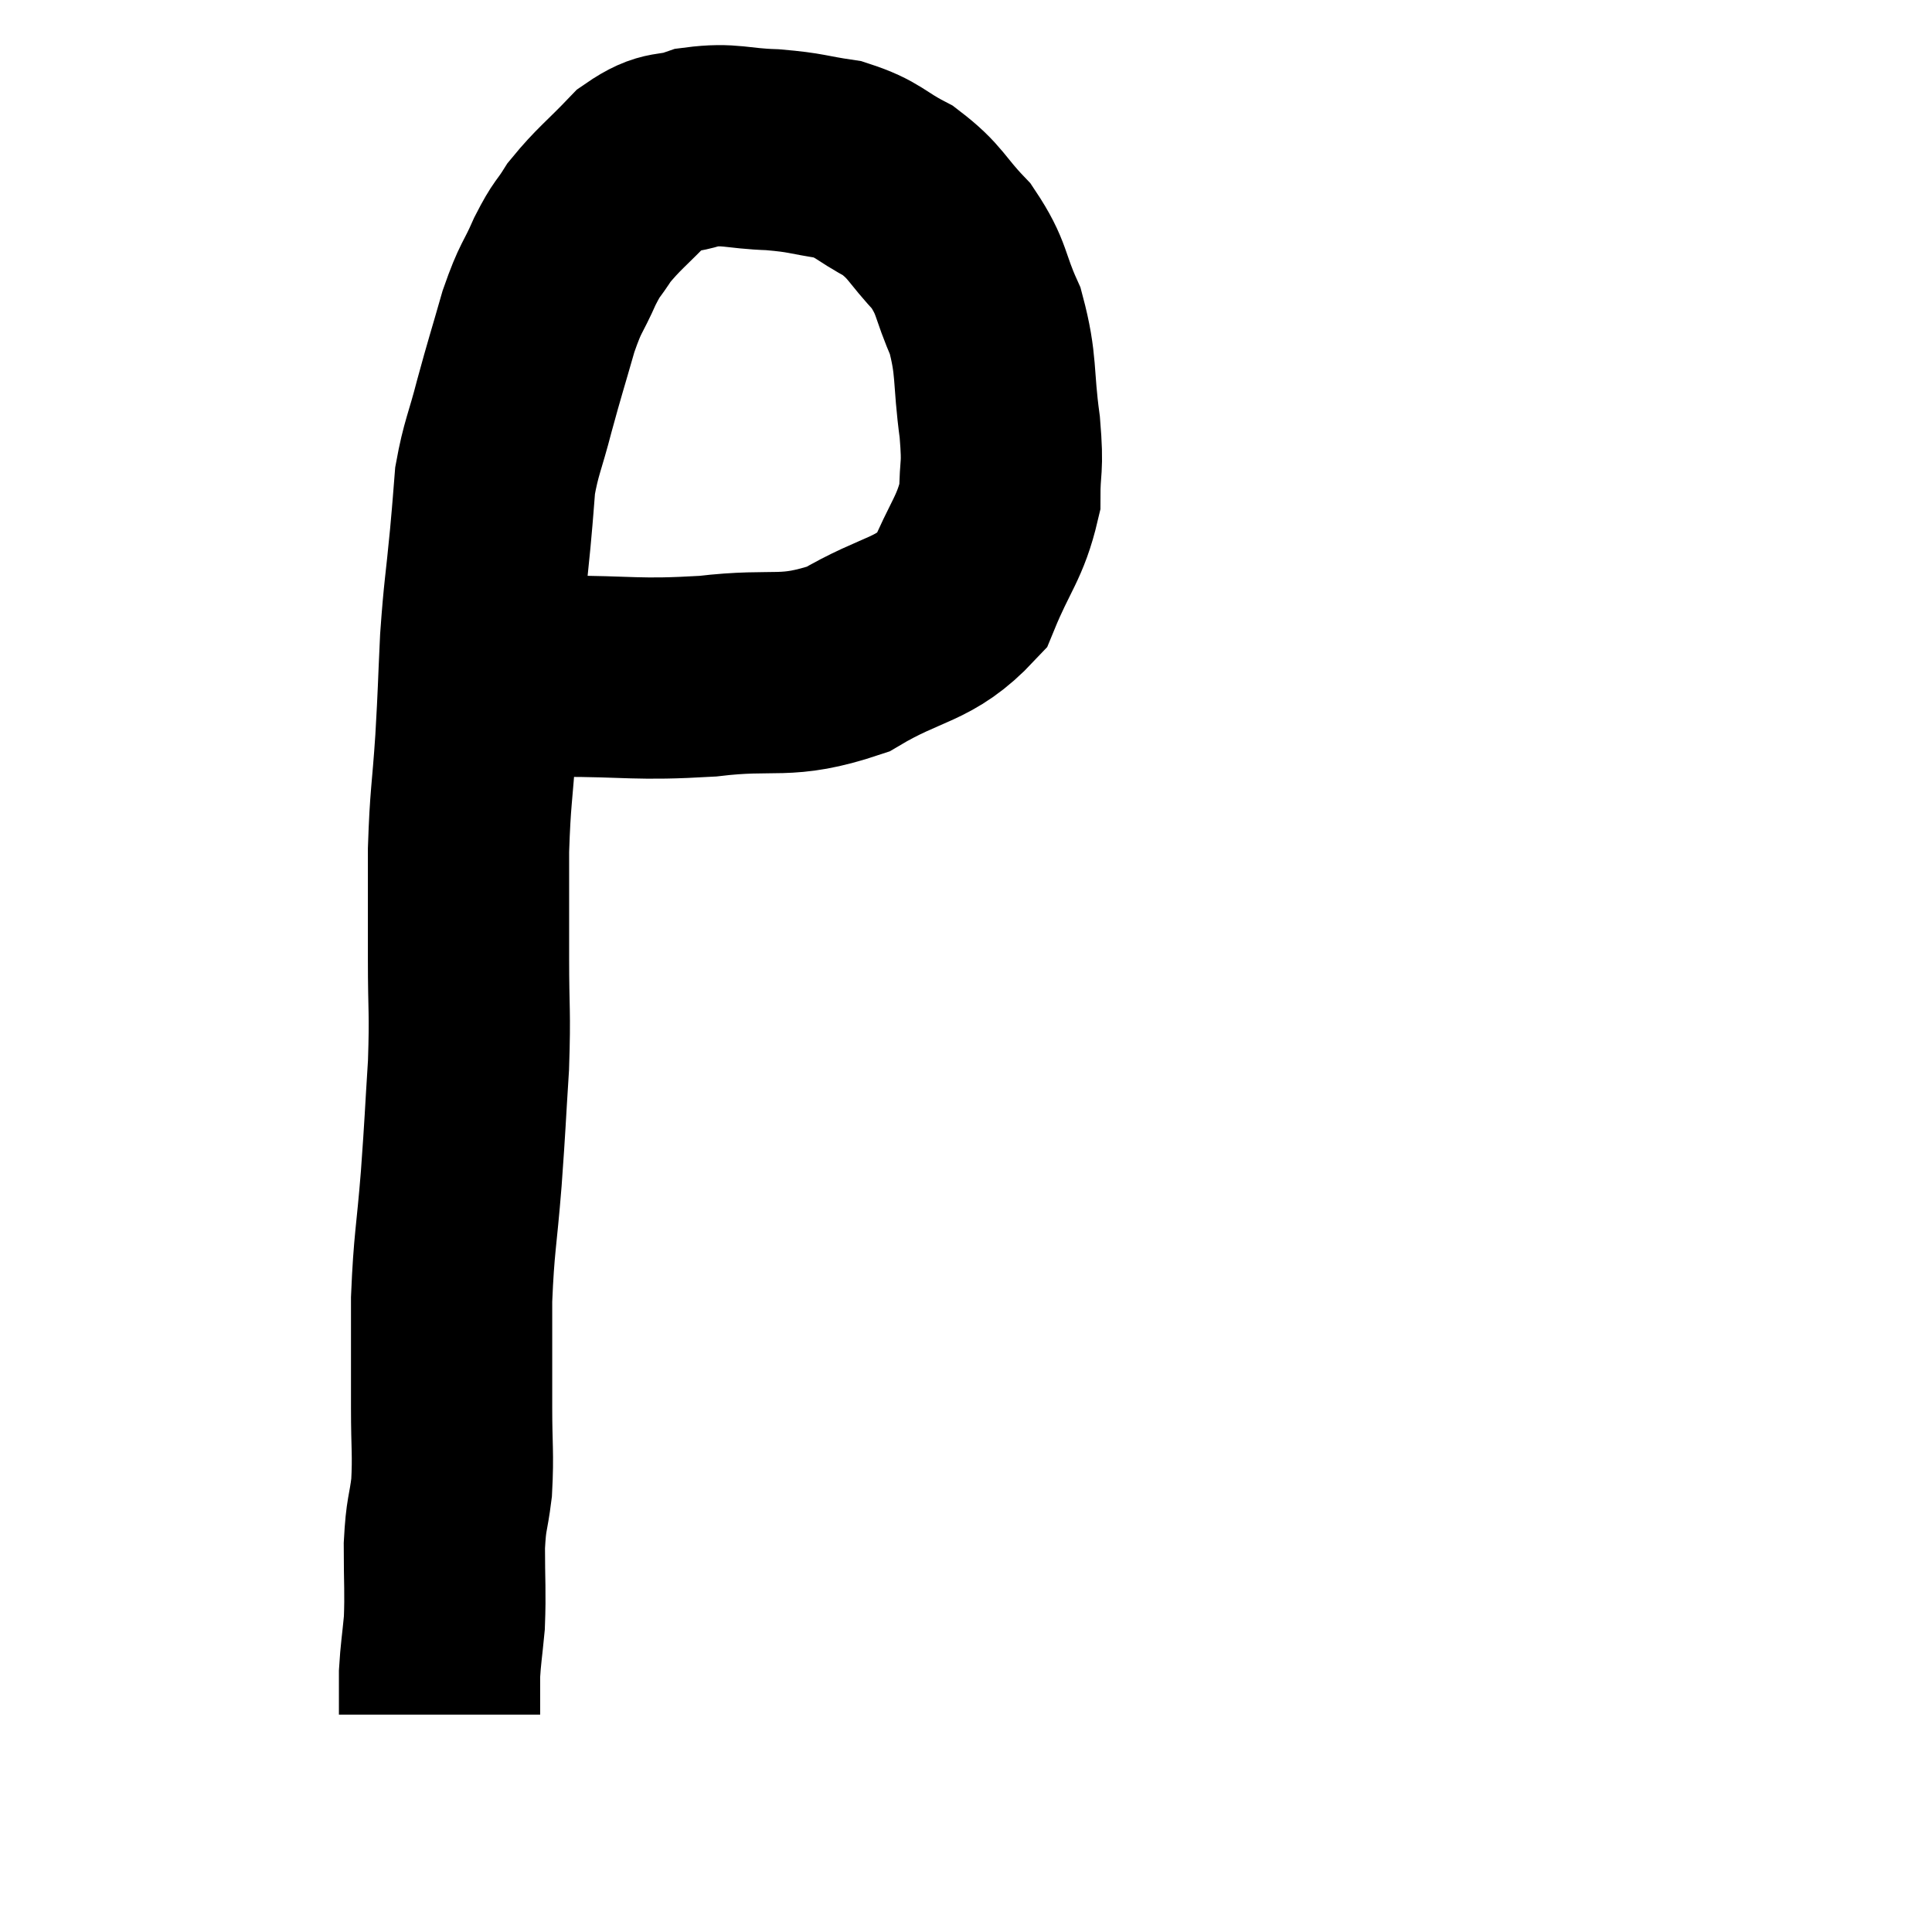 <svg width="48" height="48" viewBox="0 0 48 48" xmlns="http://www.w3.org/2000/svg"><path d="M 11.58 16.62 C 12.72 16.71, 12.36 16.755, 13.86 16.8 C 15.72 16.8, 15.78 16.905, 17.58 16.8 C 19.32 16.59, 19.485 16.905, 21.06 16.38 C 22.47 15.54, 22.935 15.705, 23.88 14.7 C 24.36 13.53, 24.6 13.38, 24.84 12.36 C 24.84 11.49, 24.93 11.715, 24.84 10.62 C 24.66 9.3, 24.78 9.105, 24.48 7.98 C 24.06 7.05, 24.18 6.93, 23.64 6.12 C 22.98 5.43, 23.025 5.28, 22.32 4.74 C 21.57 4.35, 21.6 4.215, 20.82 3.96 C 20.01 3.84, 20.07 3.795, 19.2 3.72 C 18.27 3.69, 18.15 3.555, 17.34 3.66 C 16.65 3.9, 16.635 3.675, 15.96 4.14 C 15.3 4.83, 15.12 4.935, 14.64 5.52 C 14.34 6, 14.355 5.865, 14.04 6.48 C 13.71 7.23, 13.695 7.08, 13.38 7.98 C 13.08 9.03, 13.05 9.09, 12.78 10.08 C 12.54 11.01, 12.45 11.115, 12.3 11.94 C 12.24 12.66, 12.27 12.39, 12.18 13.38 C 12.06 14.64, 12.03 14.64, 11.94 15.9 C 11.88 17.16, 11.895 17.115, 11.82 18.42 C 11.73 19.77, 11.685 19.77, 11.64 21.12 C 11.64 22.47, 11.64 22.485, 11.64 23.82 C 11.64 25.14, 11.685 25.095, 11.64 26.46 C 11.55 27.87, 11.565 27.825, 11.46 29.28 C 11.34 30.78, 11.28 30.855, 11.22 32.28 C 11.22 33.63, 11.22 33.81, 11.22 34.98 C 11.22 35.97, 11.265 36.105, 11.22 36.96 C 11.13 37.68, 11.085 37.56, 11.04 38.4 C 11.04 39.36, 11.07 39.525, 11.04 40.32 C 10.98 40.95, 10.95 41.085, 10.92 41.58 C 10.92 41.94, 10.92 42.045, 10.92 42.3 C 10.92 42.45, 10.92 42.525, 10.92 42.6 C 10.92 42.6, 10.92 42.6, 10.92 42.6 C 10.92 42.6, 10.92 42.6, 10.92 42.6 C 10.92 42.6, 10.92 42.6, 10.92 42.6 L 10.92 42.6" fill="none" stroke="black" stroke-width="5"></path></svg>